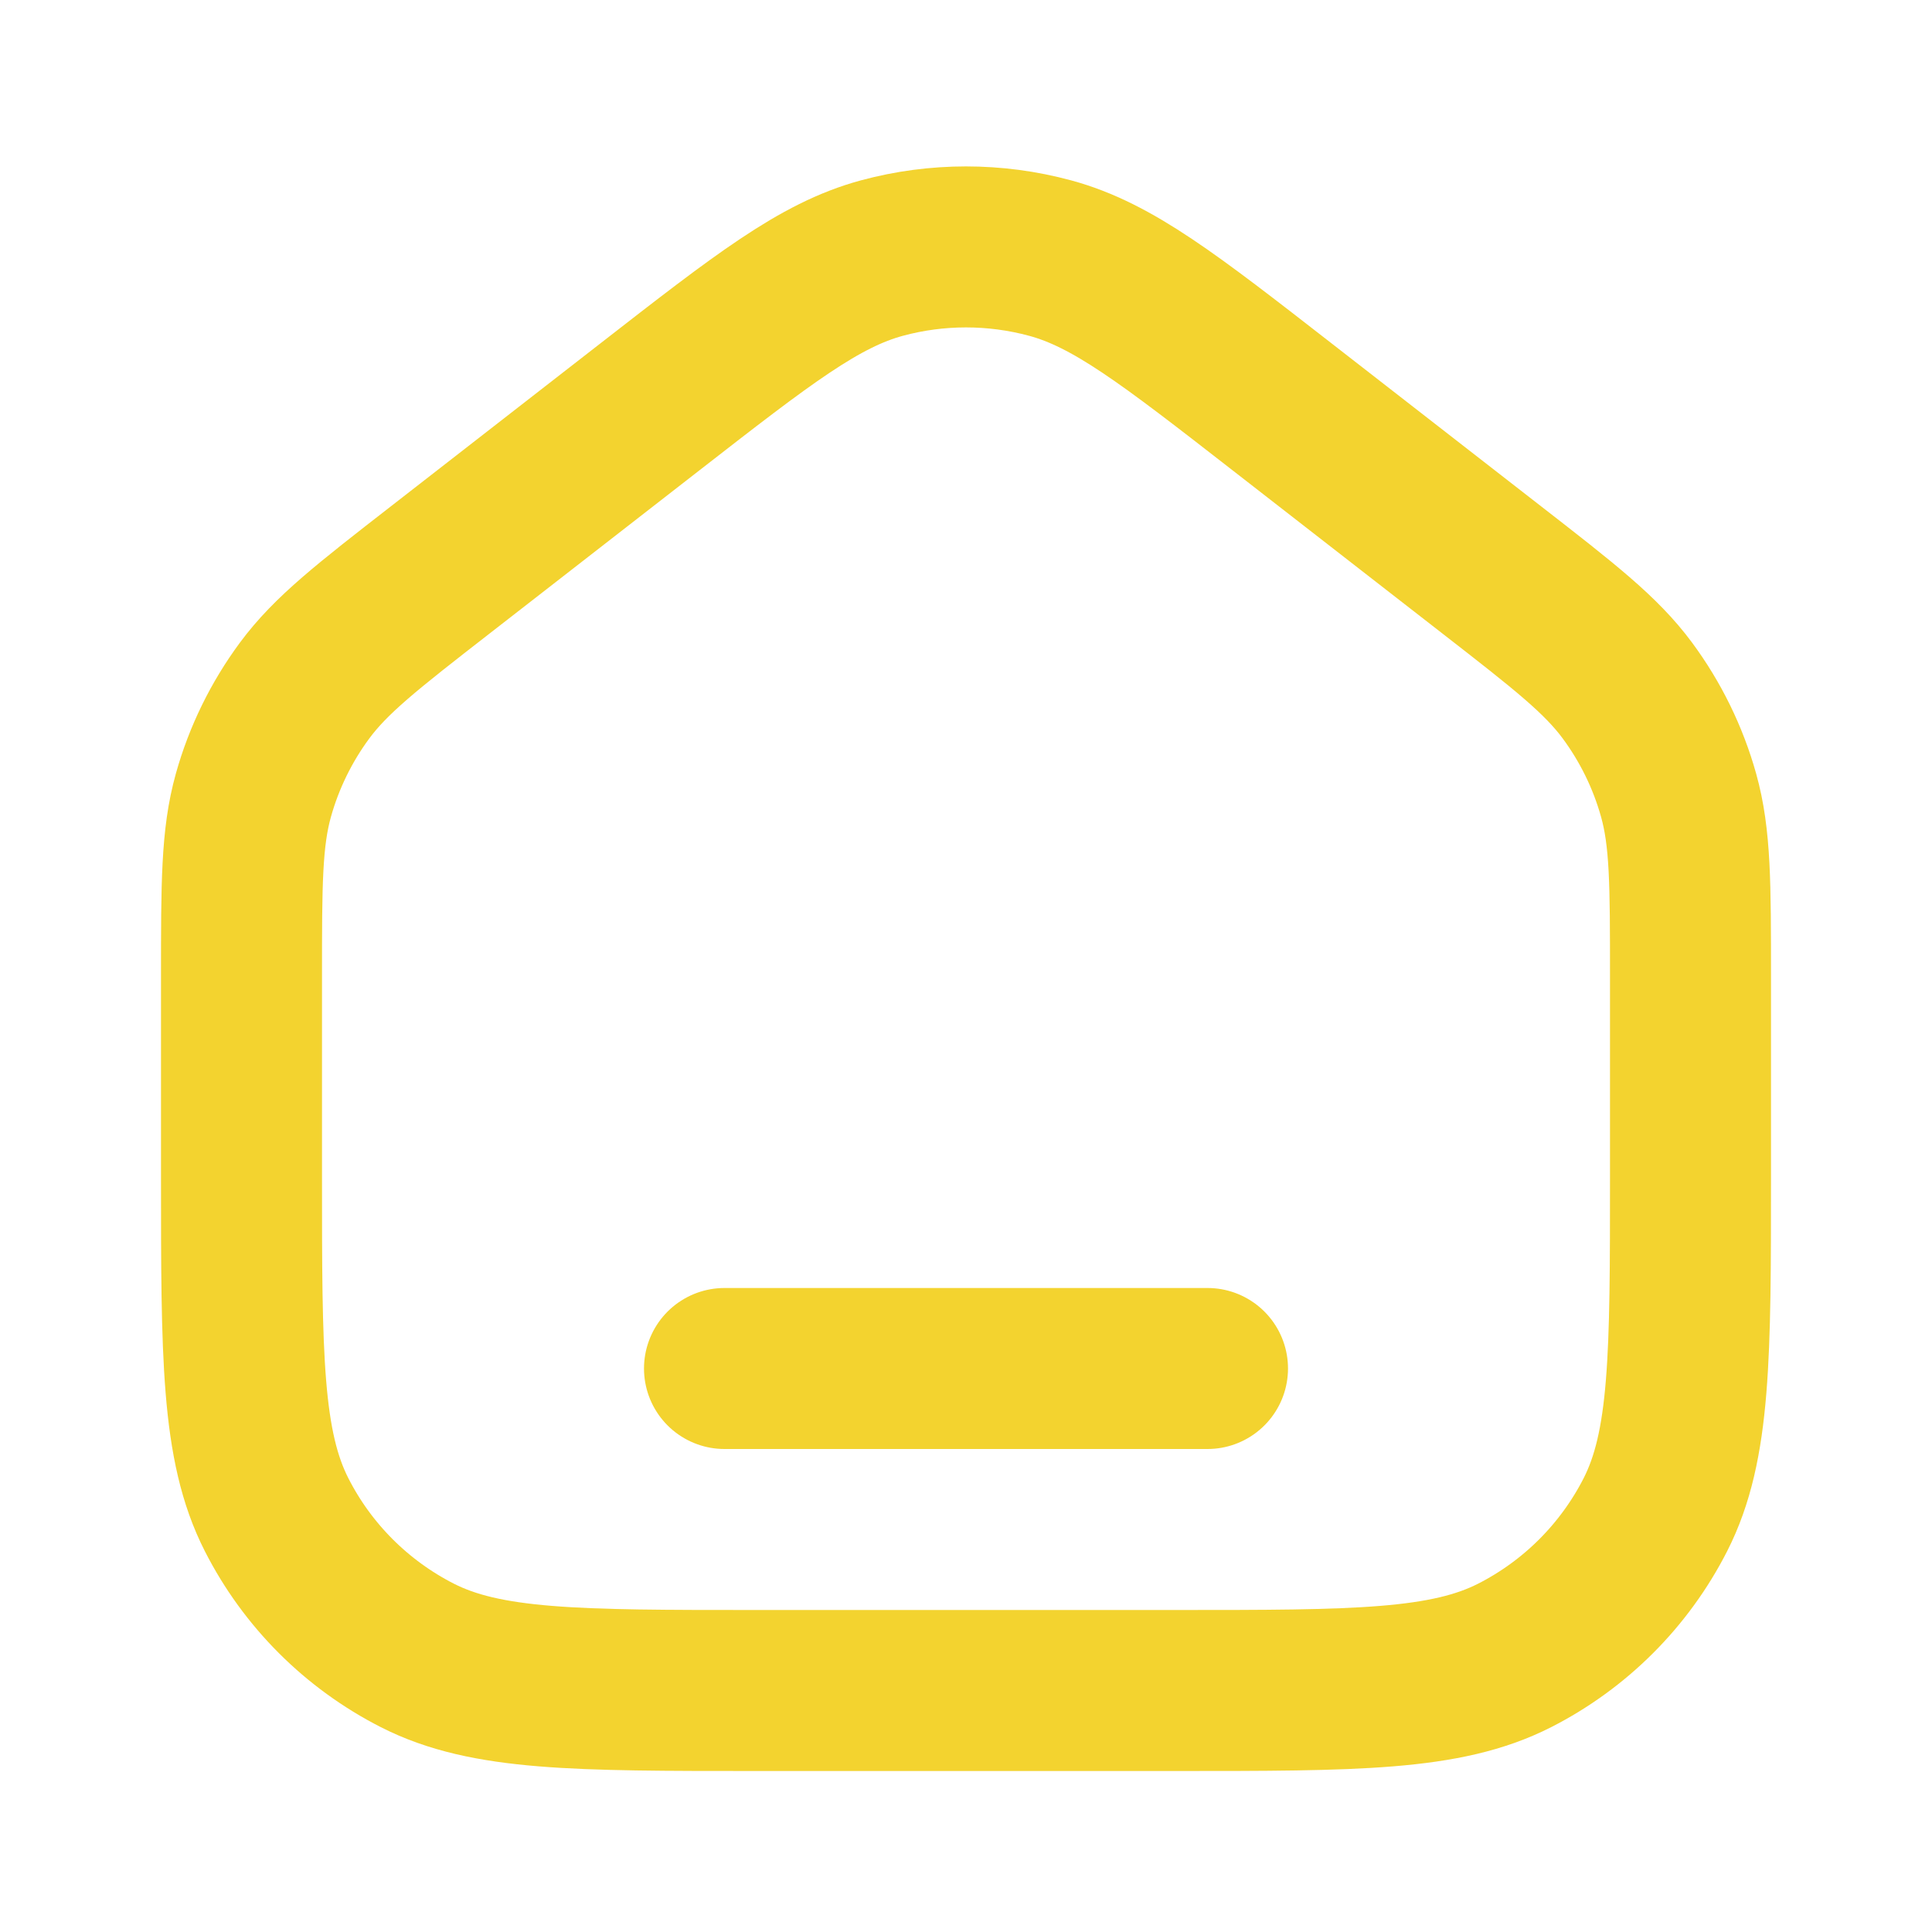 <!DOCTYPE svg PUBLIC "-//W3C//DTD SVG 1.1//EN" "http://www.w3.org/Graphics/SVG/1.1/DTD/svg11.dtd">
<!-- Uploaded to: SVG Repo, www.svgrepo.com, Transformed by: SVG Repo Mixer Tools -->
<svg width="800px" height="800px" viewBox="0 0 24 24" fill="none" xmlns="http://www.w3.org/2000/svg">
<g id="SVGRepo_bgCarrier" stroke-width="0"/>
<g id="SVGRepo_tracerCarrier" stroke-linecap="round" stroke-linejoin="round"/>
<g id="SVGRepo_iconCarrier"> <path d="M9 17H15M3 14.6V12.13C3 10.981 3 10.407 3.148 9.878C3.279 9.41 3.495 8.969 3.784 8.578C4.111 8.136 4.564 7.783 5.471 7.078L8.071 5.056C9.476 3.963 10.179 3.416 10.955 3.206C11.639 3.021 12.361 3.021 13.045 3.206C13.821 3.416 14.524 3.963 15.929 5.056L18.529 7.078C19.436 7.783 19.889 8.136 20.216 8.578C20.505 8.969 20.721 9.41 20.852 9.878C21 10.407 21 10.981 21 12.13V14.6C21 16.84 21 17.96 20.564 18.816C20.18 19.569 19.569 20.18 18.816 20.564C17.96 21 16.84 21 14.6 21H9.4C7.16 21 6.04 21 5.184 20.564C4.431 20.18 3.819 19.569 3.436 18.816C3 17.96 3 16.84 3 14.6Z" stroke="#f3d32f" stroke-width="2" stroke-linecap="round" stroke-linejoin="round"/> </g>
</svg>